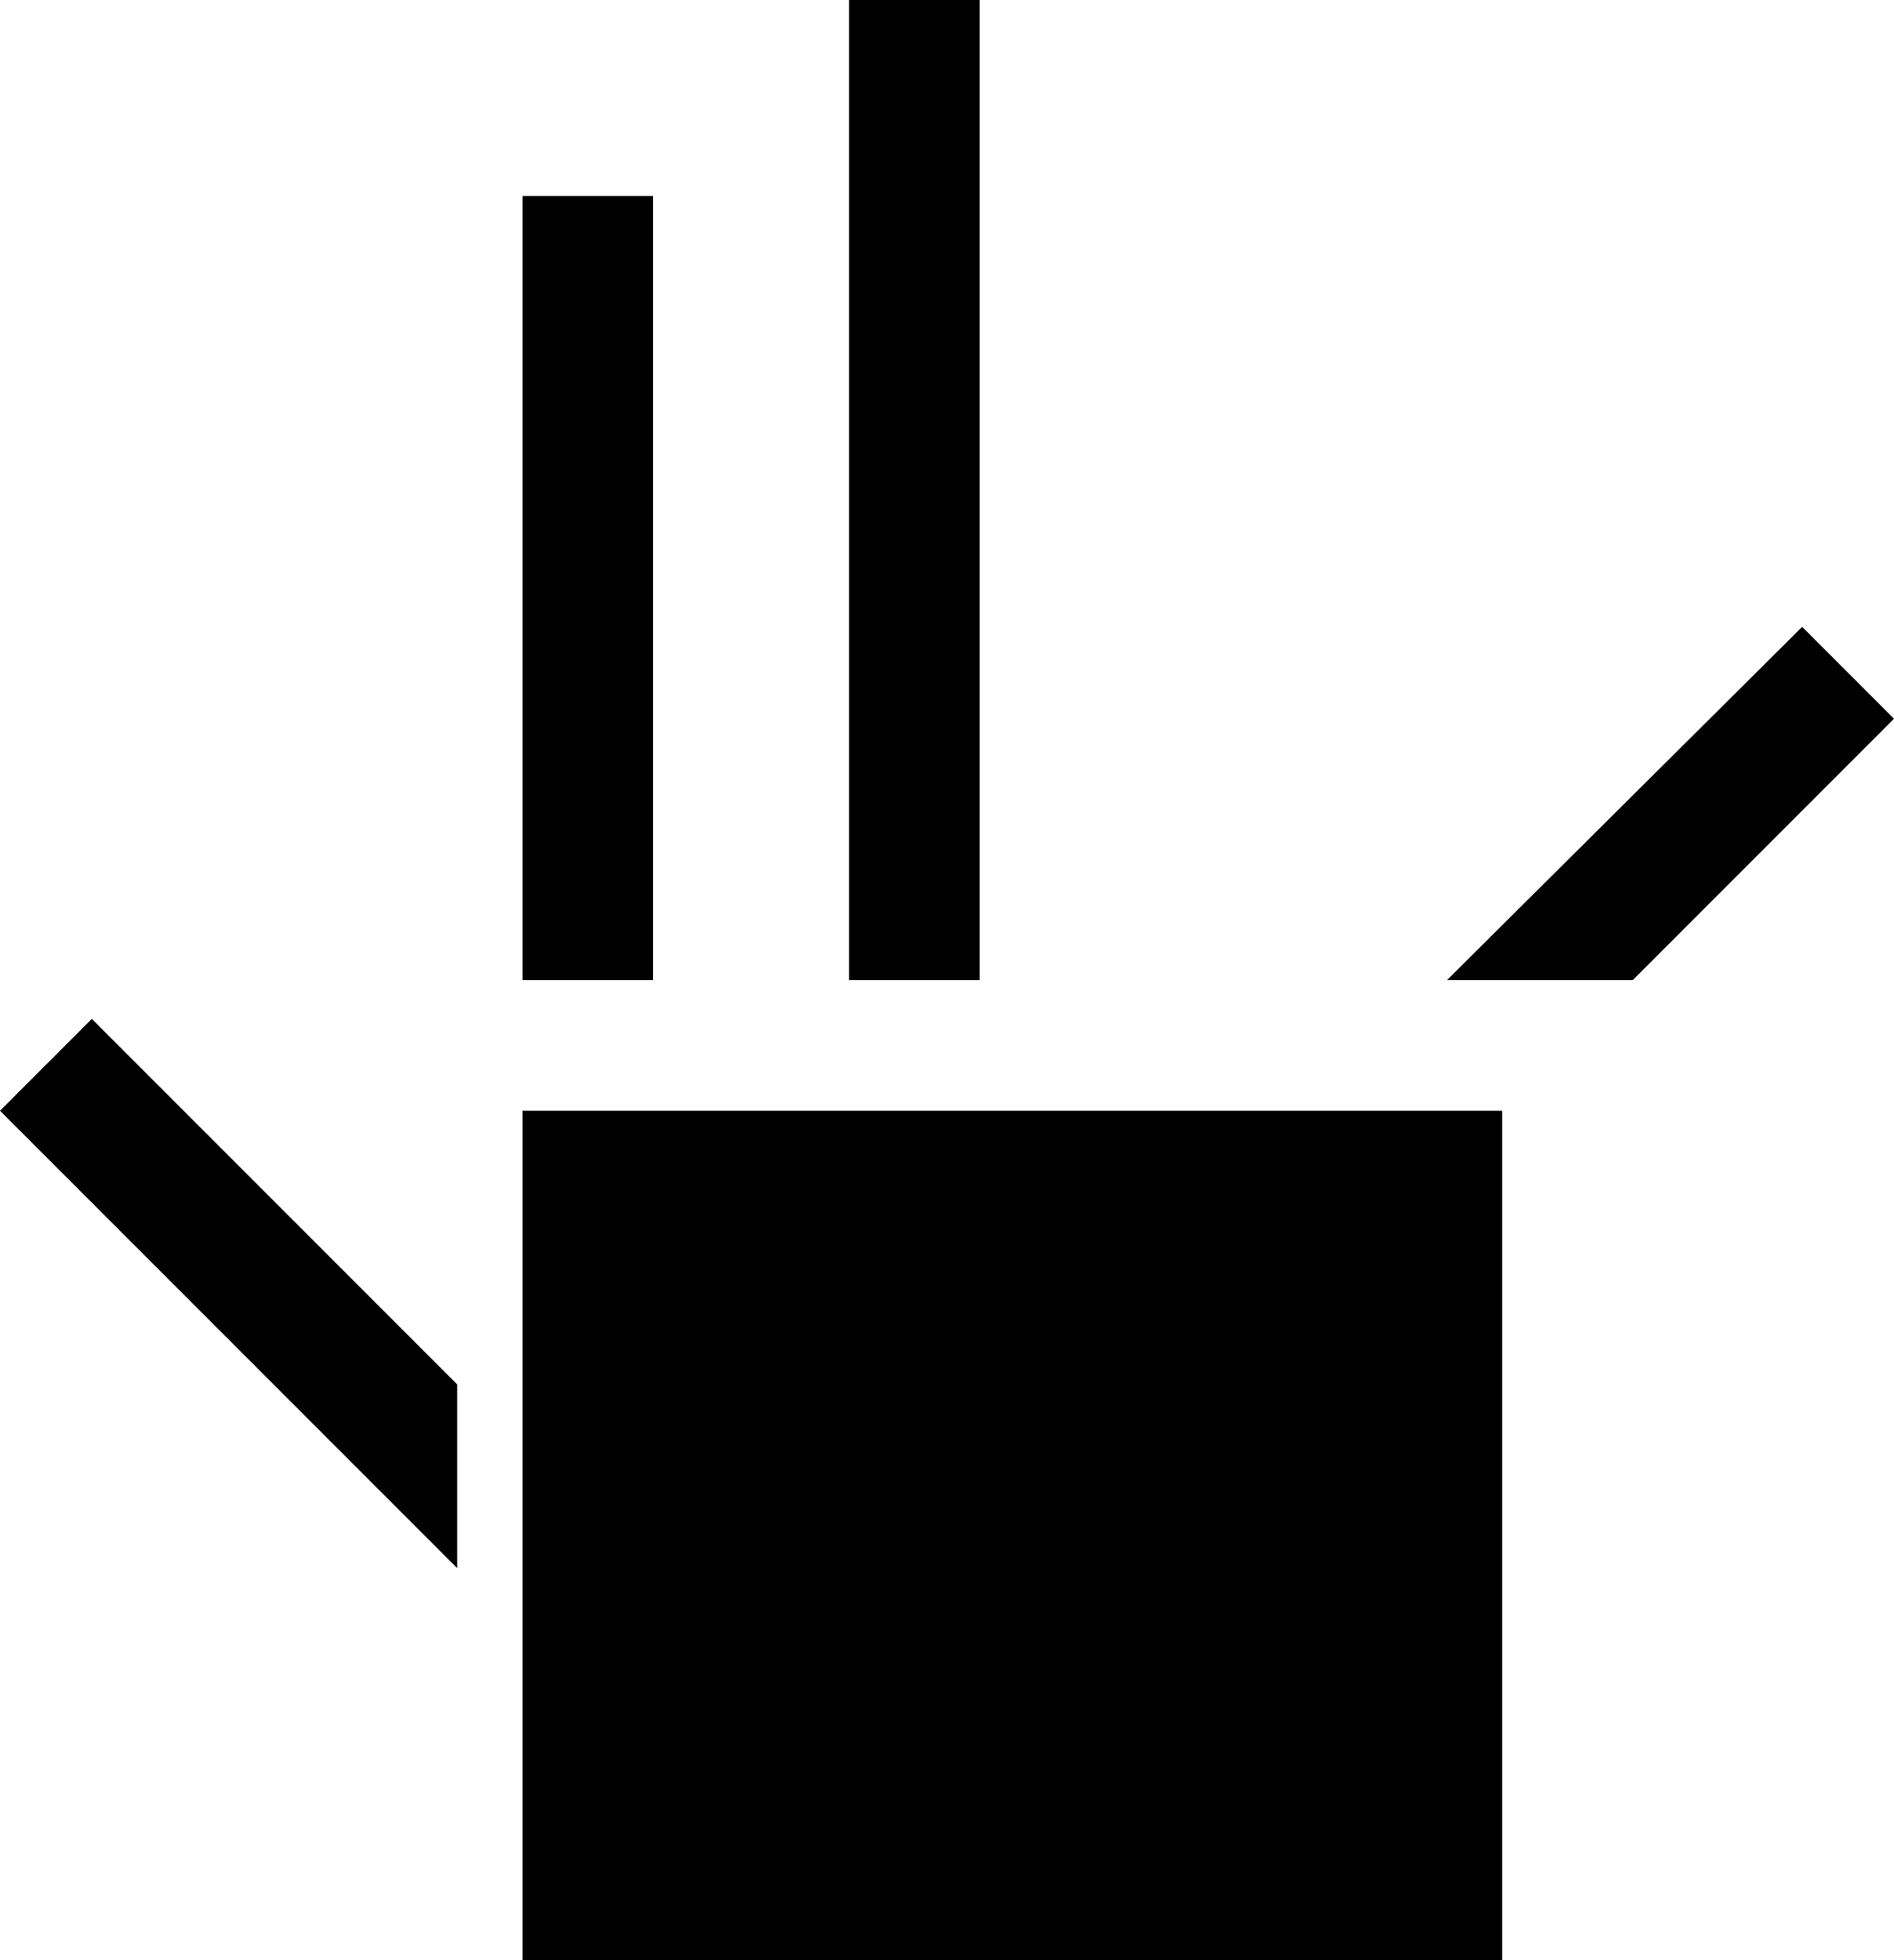 <svg xmlns="http://www.w3.org/2000/svg" width="29" height="30" version="1.0"><path d="M8 17h15v13H8zM10 3v12H8V3h2zM15 0v15h-2V0h2zM27.594 9.594L29 11l-4 4h-2.844l5.438-5.406zM1.406 15.594L7 21.188V24l-7-7 1.406-1.406z"/></svg>
